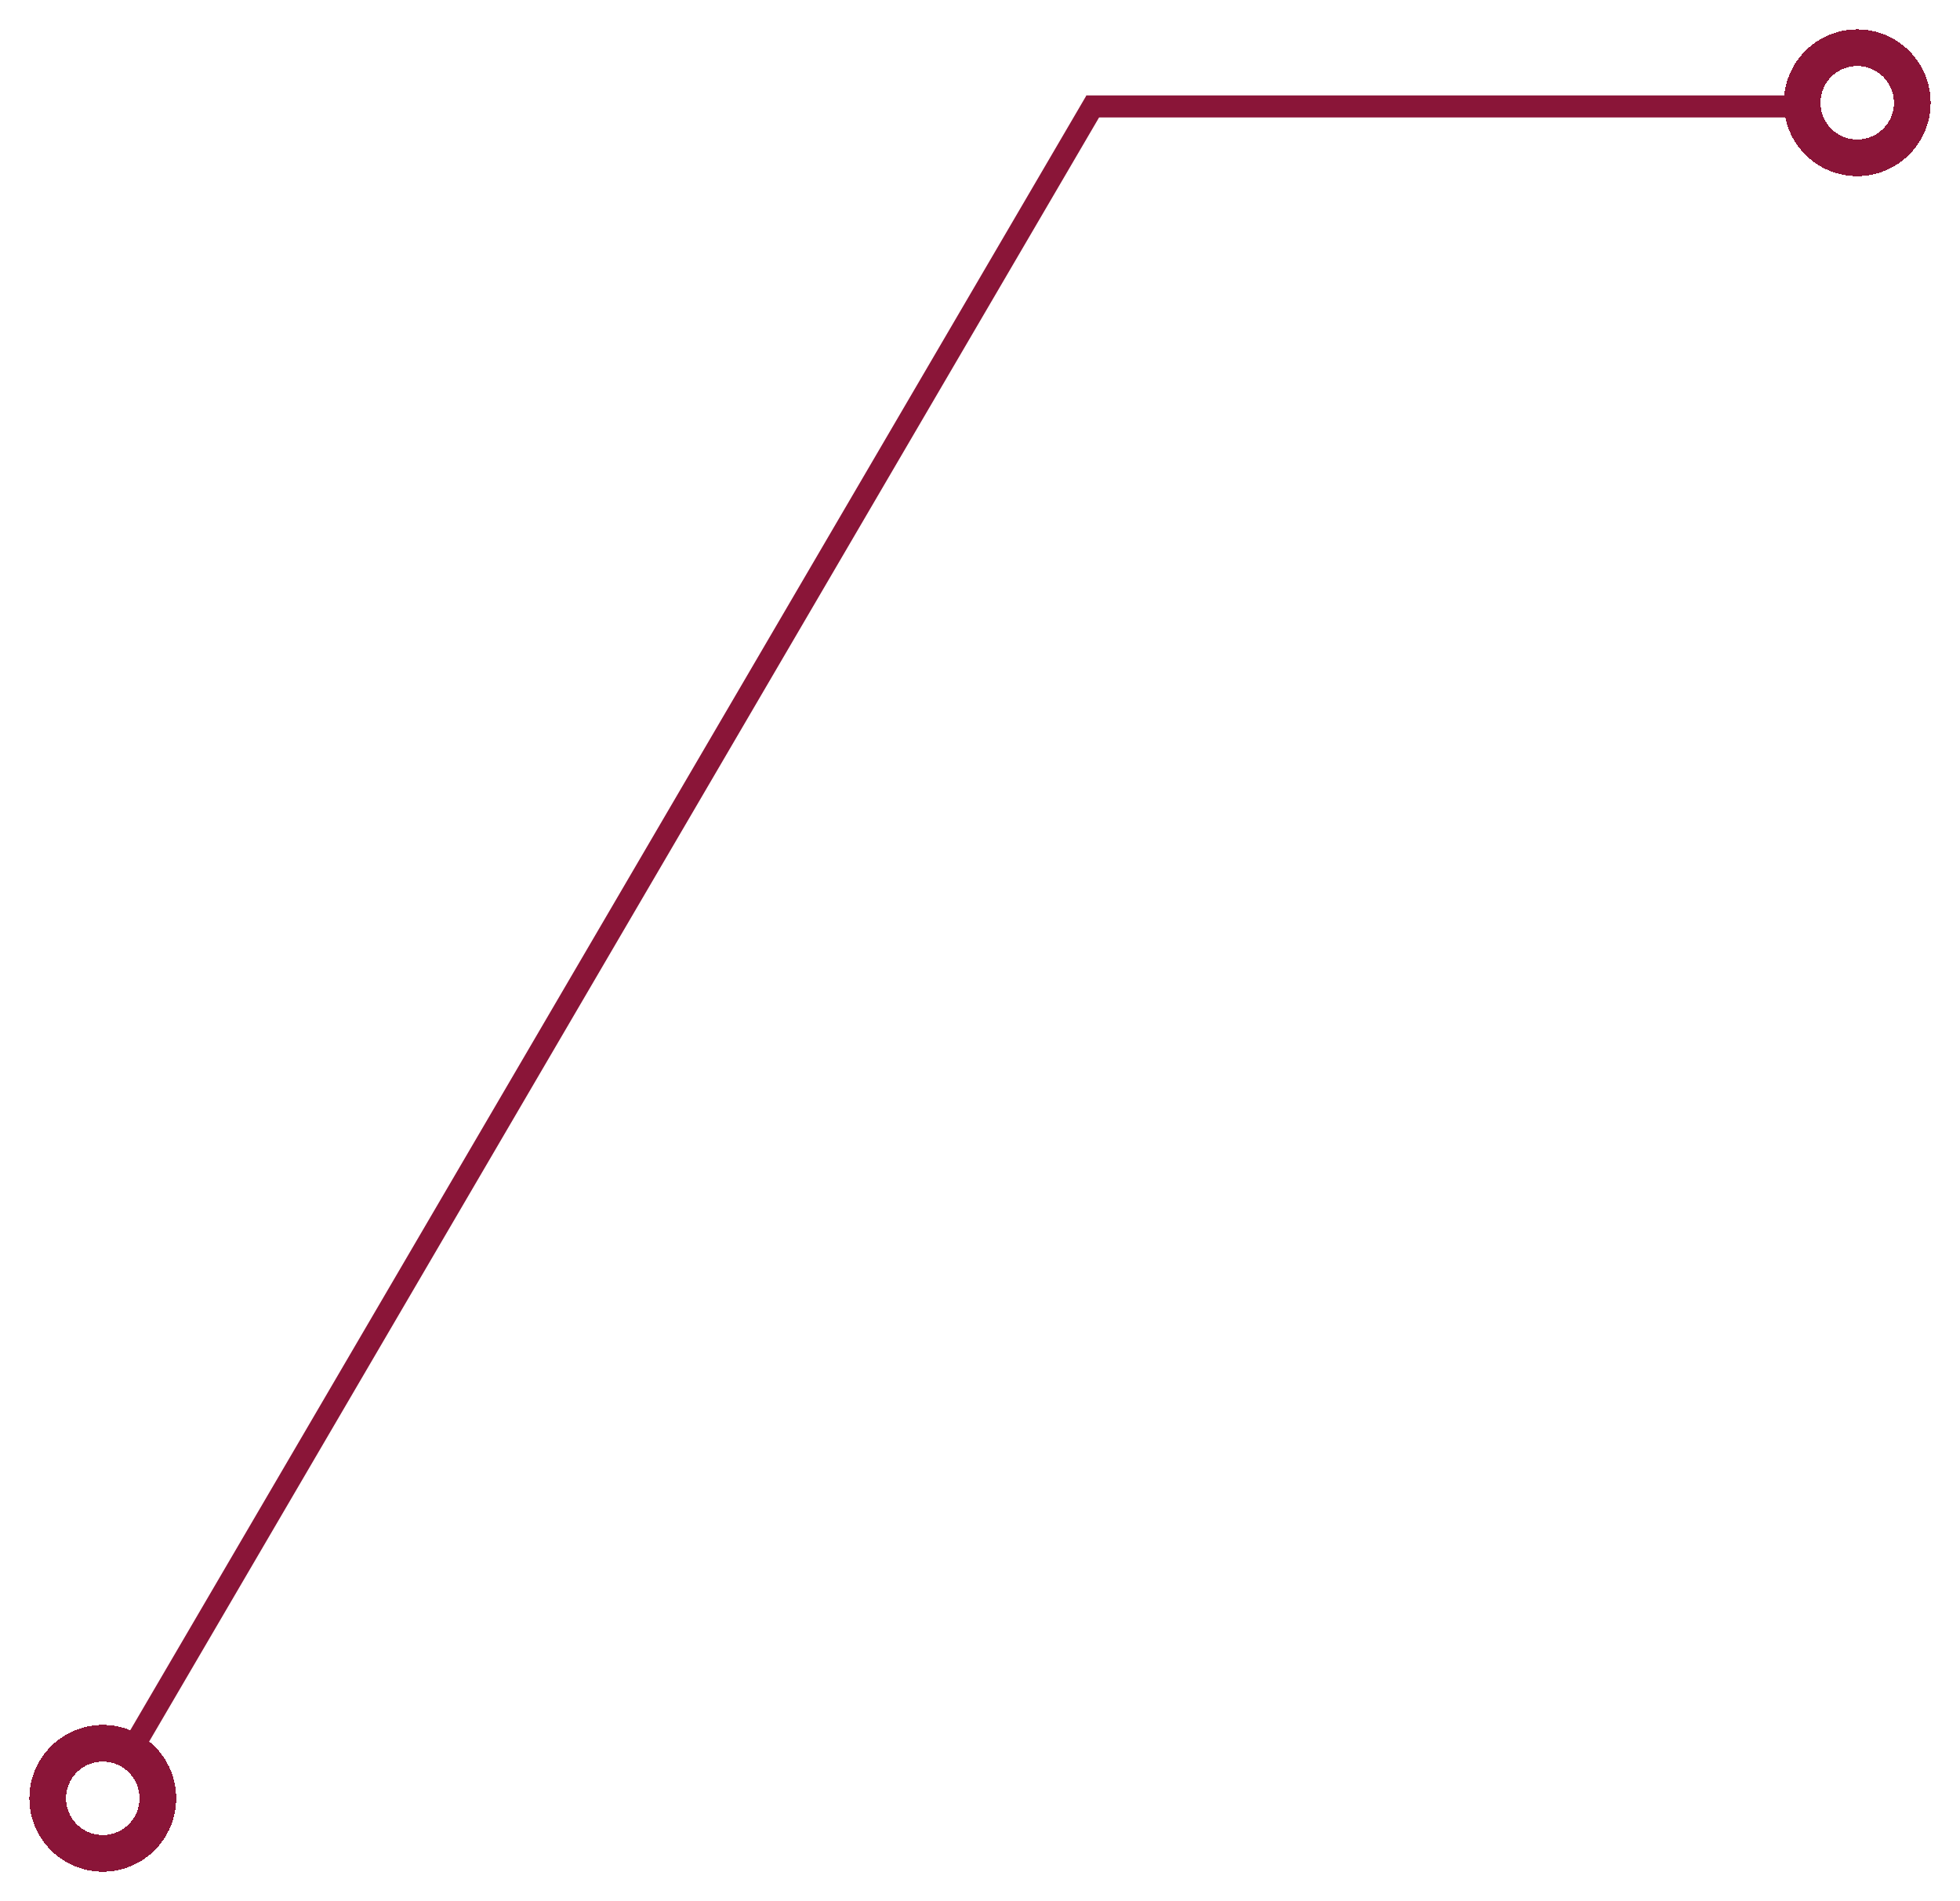 <svg width="267" height="259" viewBox="0 0 267 259" fill="none" xmlns="http://www.w3.org/2000/svg">
<g filter="url(#filter0_d_319_7)">
<circle cx="14" cy="241" r="7.5" stroke="#8A1538" stroke-width="5" shape-rendering="crispEdges"/>
</g>
<g filter="url(#filter1_d_319_7)">
<circle cx="253" cy="10" r="7.5" stroke="#8A1538" stroke-width="5" shape-rendering="crispEdges"/>
</g>
<g filter="url(#filter2_d_319_7)">
<line x1="149.295" y1="9.757" x2="18.295" y2="233.757" stroke="#8A1538" stroke-width="3"/>
</g>
<g filter="url(#filter3_d_319_7)">
<line x1="244.005" y1="10.5" x2="148" y2="10.5" stroke="#8A1538" stroke-width="3"/>
</g>
<defs>
<filter id="filter0_d_319_7" x="0" y="231" width="28" height="28" filterUnits="userSpaceOnUse" color-interpolation-filters="sRGB">
<feFlood flood-opacity="0" result="BackgroundImageFix"/>
<feColorMatrix in="SourceAlpha" type="matrix" values="0 0 0 0 0 0 0 0 0 0 0 0 0 0 0 0 0 0 127 0" result="hardAlpha"/>
<feOffset dy="4"/>
<feGaussianBlur stdDeviation="2"/>
<feComposite in2="hardAlpha" operator="out"/>
<feColorMatrix type="matrix" values="0 0 0 0 0 0 0 0 0 0 0 0 0 0 0 0 0 0 0.25 0"/>
<feBlend mode="normal" in2="BackgroundImageFix" result="effect1_dropShadow_319_7"/>
<feBlend mode="normal" in="SourceGraphic" in2="effect1_dropShadow_319_7" result="shape"/>
</filter>
<filter id="filter1_d_319_7" x="239" y="0" width="28" height="28" filterUnits="userSpaceOnUse" color-interpolation-filters="sRGB">
<feFlood flood-opacity="0" result="BackgroundImageFix"/>
<feColorMatrix in="SourceAlpha" type="matrix" values="0 0 0 0 0 0 0 0 0 0 0 0 0 0 0 0 0 0 127 0" result="hardAlpha"/>
<feOffset dy="4"/>
<feGaussianBlur stdDeviation="2"/>
<feComposite in2="hardAlpha" operator="out"/>
<feColorMatrix type="matrix" values="0 0 0 0 0 0 0 0 0 0 0 0 0 0 0 0 0 0 0.25 0"/>
<feBlend mode="normal" in2="BackgroundImageFix" result="effect1_dropShadow_319_7"/>
<feBlend mode="normal" in="SourceGraphic" in2="effect1_dropShadow_319_7" result="shape"/>
</filter>
<filter id="filter2_d_319_7" x="13" y="9" width="141.59" height="233.515" filterUnits="userSpaceOnUse" color-interpolation-filters="sRGB">
<feFlood flood-opacity="0" result="BackgroundImageFix"/>
<feColorMatrix in="SourceAlpha" type="matrix" values="0 0 0 0 0 0 0 0 0 0 0 0 0 0 0 0 0 0 127 0" result="hardAlpha"/>
<feOffset dy="4"/>
<feGaussianBlur stdDeviation="2"/>
<feComposite in2="hardAlpha" operator="out"/>
<feColorMatrix type="matrix" values="0 0 0 0 0 0 0 0 0 0 0 0 0 0 0 0 0 0 0.25 0"/>
<feBlend mode="normal" in2="BackgroundImageFix" result="effect1_dropShadow_319_7"/>
<feBlend mode="normal" in="SourceGraphic" in2="effect1_dropShadow_319_7" result="shape"/>
</filter>
<filter id="filter3_d_319_7" x="144" y="9" width="104.005" height="11" filterUnits="userSpaceOnUse" color-interpolation-filters="sRGB">
<feFlood flood-opacity="0" result="BackgroundImageFix"/>
<feColorMatrix in="SourceAlpha" type="matrix" values="0 0 0 0 0 0 0 0 0 0 0 0 0 0 0 0 0 0 127 0" result="hardAlpha"/>
<feOffset dy="4"/>
<feGaussianBlur stdDeviation="2"/>
<feComposite in2="hardAlpha" operator="out"/>
<feColorMatrix type="matrix" values="0 0 0 0 0 0 0 0 0 0 0 0 0 0 0 0 0 0 0.25 0"/>
<feBlend mode="normal" in2="BackgroundImageFix" result="effect1_dropShadow_319_7"/>
<feBlend mode="normal" in="SourceGraphic" in2="effect1_dropShadow_319_7" result="shape"/>
</filter>
</defs>
</svg>
